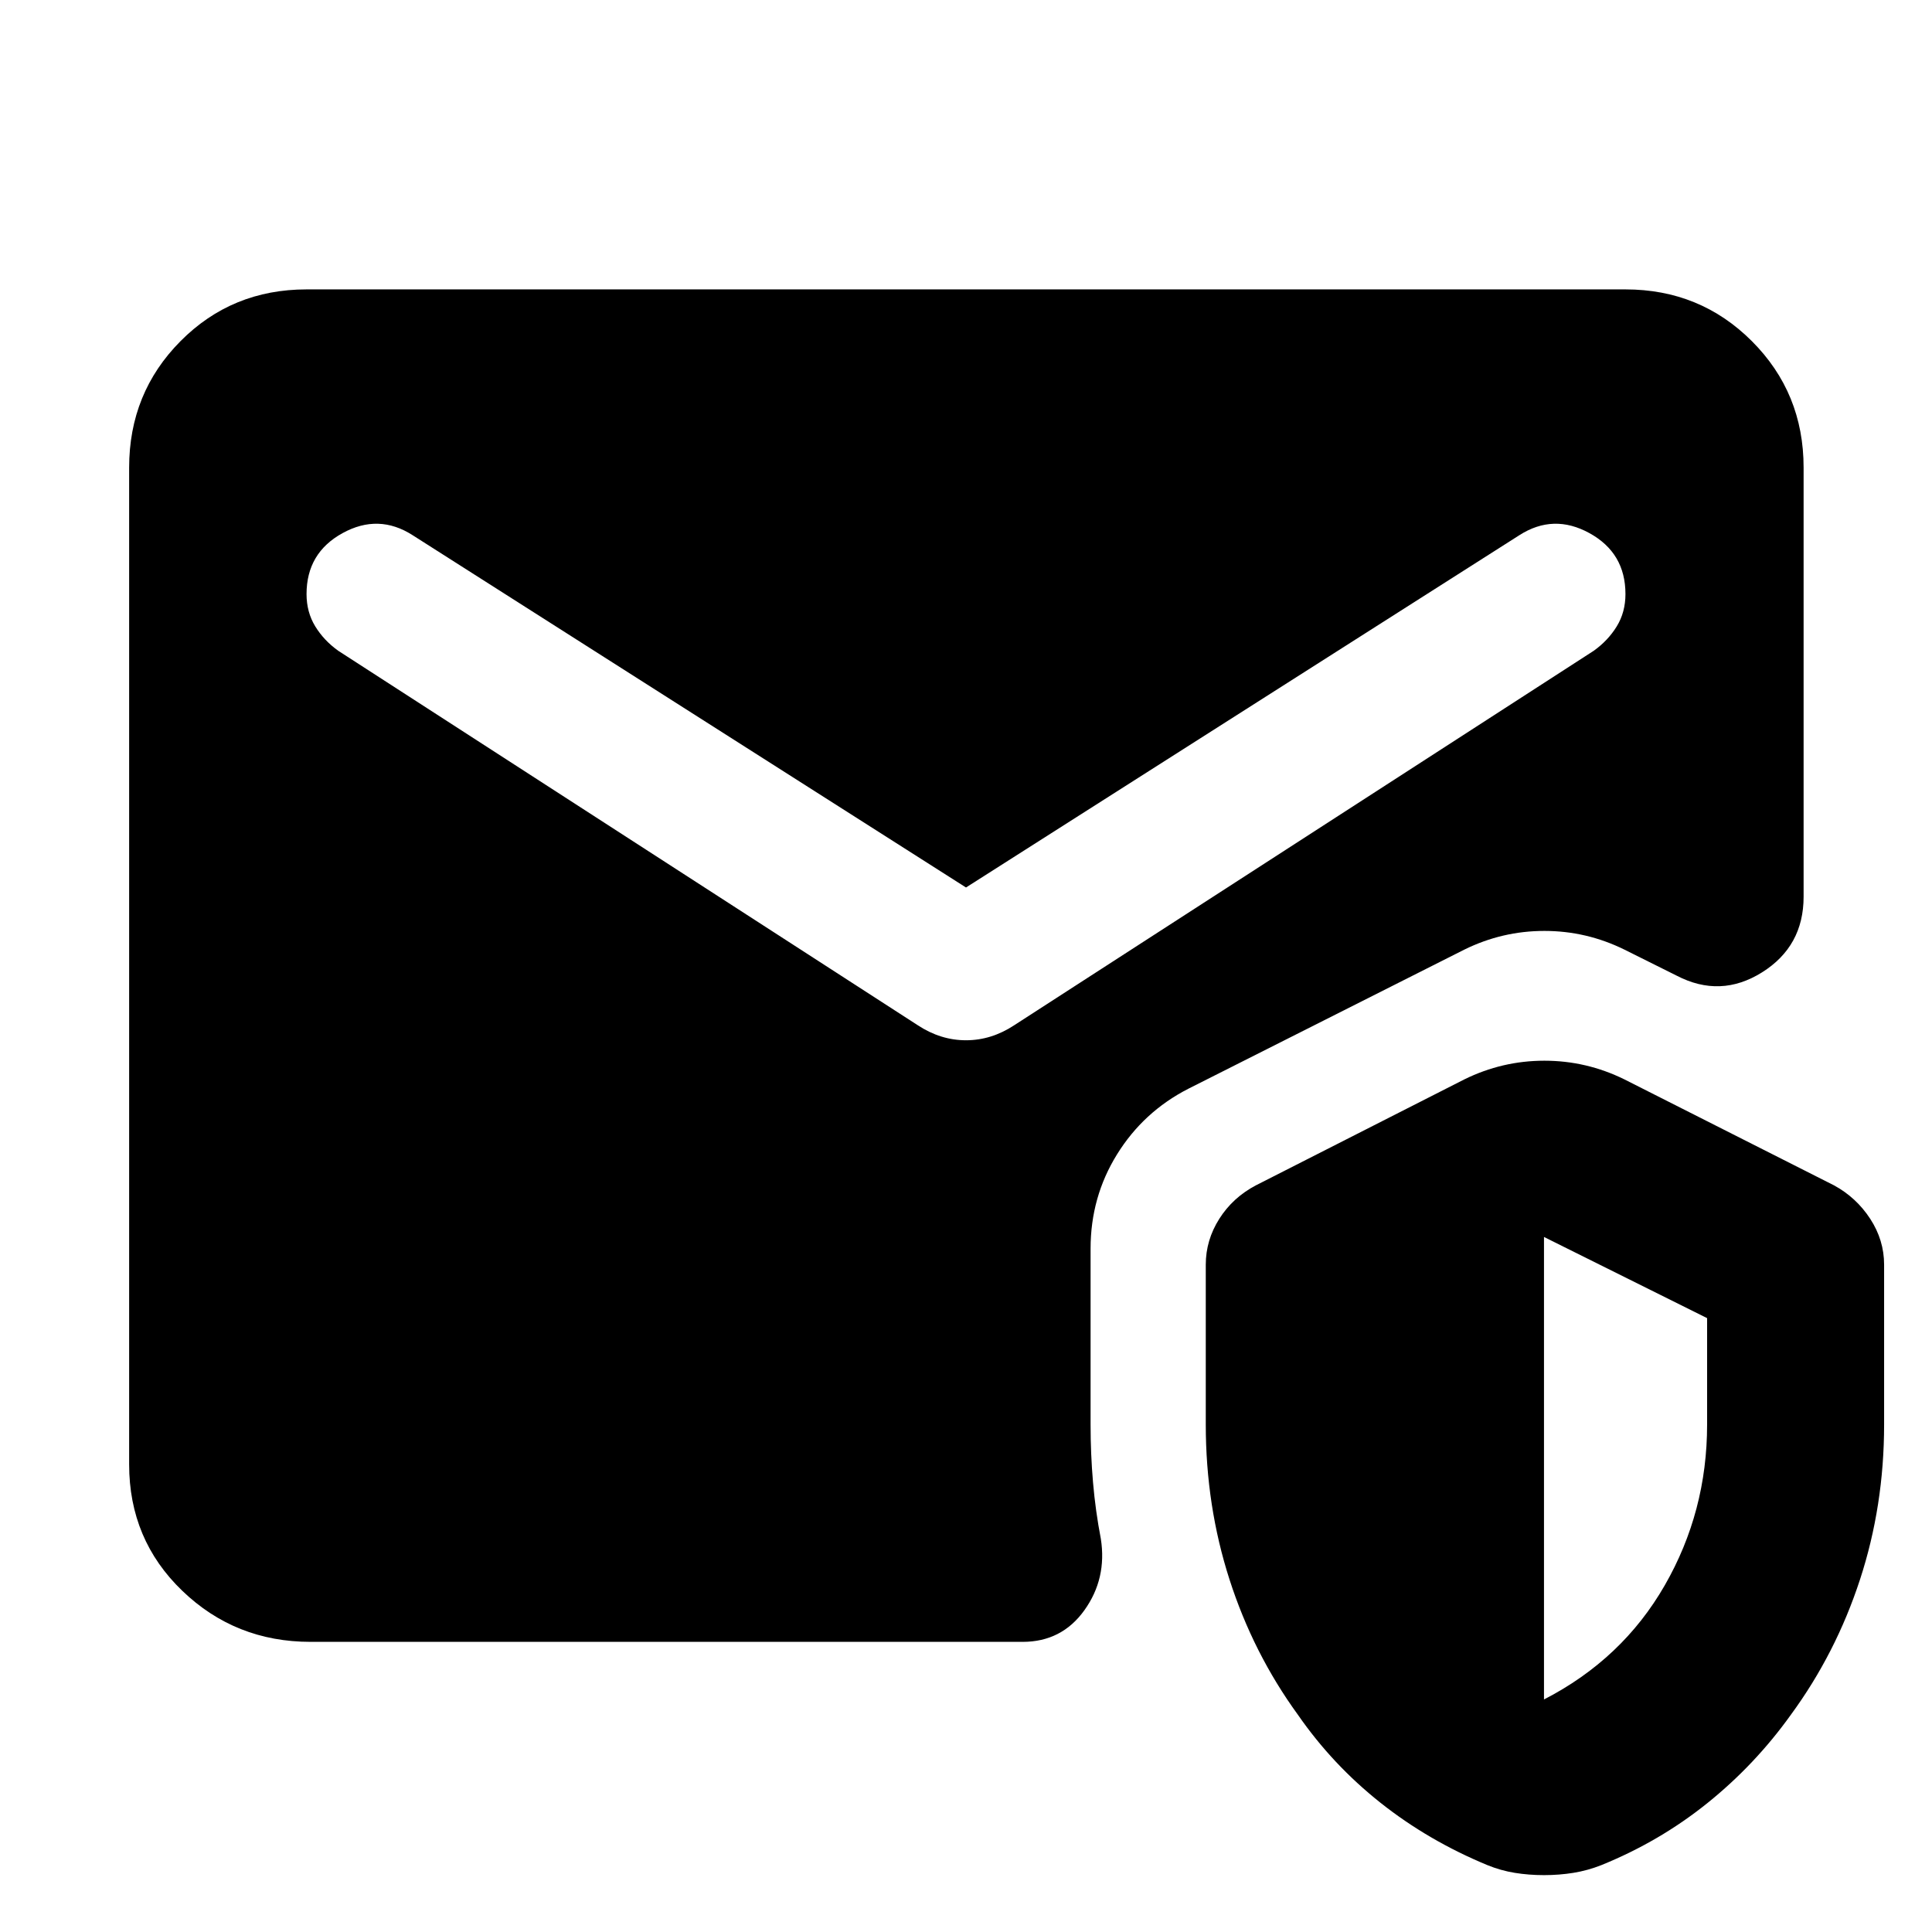 <svg xmlns="http://www.w3.org/2000/svg" height="40" viewBox="0 -960 960 960" width="40"><path d="M154.32-144.17q-37.38 0-63.76-25.39-26.39-25.38-26.39-62.76v-495.36q0-37.09 25.53-62.81 25.53-25.71 62.62-25.71h655.36q37.09 0 62.81 25.71 25.71 25.72 25.71 62.81v213.25q0 24.65-20.66 37.59-20.66 12.94-42.41 1.64l-25.94-12.93q-18.86-9.3-39.8-9.3-20.94 0-39.8 9.3l-137.15 69.14q-22.32 11.45-35.43 32.64-13.11 21.18-13.11 46.77v87.46q0 14.67 1.22 28.79 1.21 14.11 3.88 27.97 3.09 19.75-8.17 35.47-11.26 15.72-30.68 15.72H154.32ZM767.2-28.26q-7.55 0-14.55-1.14-7.01-1.14-13.62-3.85-29.32-12.13-53.12-31-23.79-18.88-40.98-43.68-22.18-30.5-33.98-67.17-11.81-36.67-11.81-77.02v-79.46q0-12.2 6.72-22.8 6.72-10.59 18.17-16.62l103.56-52.64q18.86-9.3 39.8-9.3 20.94 0 39.8 9.3L911.32-371q11.07 6.03 17.98 16.62 6.9 10.6 6.9 22.8v79.46q0 40.35-11.99 77.02-11.99 36.67-34.35 67.17-17.76 24.8-41.46 43.87Q824.7-45 795.75-33.25q-6.84 2.71-13.92 3.85-7.08 1.14-14.63 1.14Zm0-87.28q38.93-20.04 59.99-56.69 21.06-36.65 21.06-79.89v-52.91l-81.05-40.33v229.82ZM480-519.01 205.07-694.04q-16.97-10.89-34.86-1.05t-17.89 30.28q0 8.98 4.32 16.04 4.33 7.06 11.46 12.15l288.02 186.11q11.3 7.41 23.88 7.41 12.58 0 23.88-7.41L791.9-636.62q7.13-5.09 11.46-12.15 4.32-7.06 4.32-16.04 0-20.44-17.89-30.28t-34.86 1.05L480-519.01Z"/></svg>
